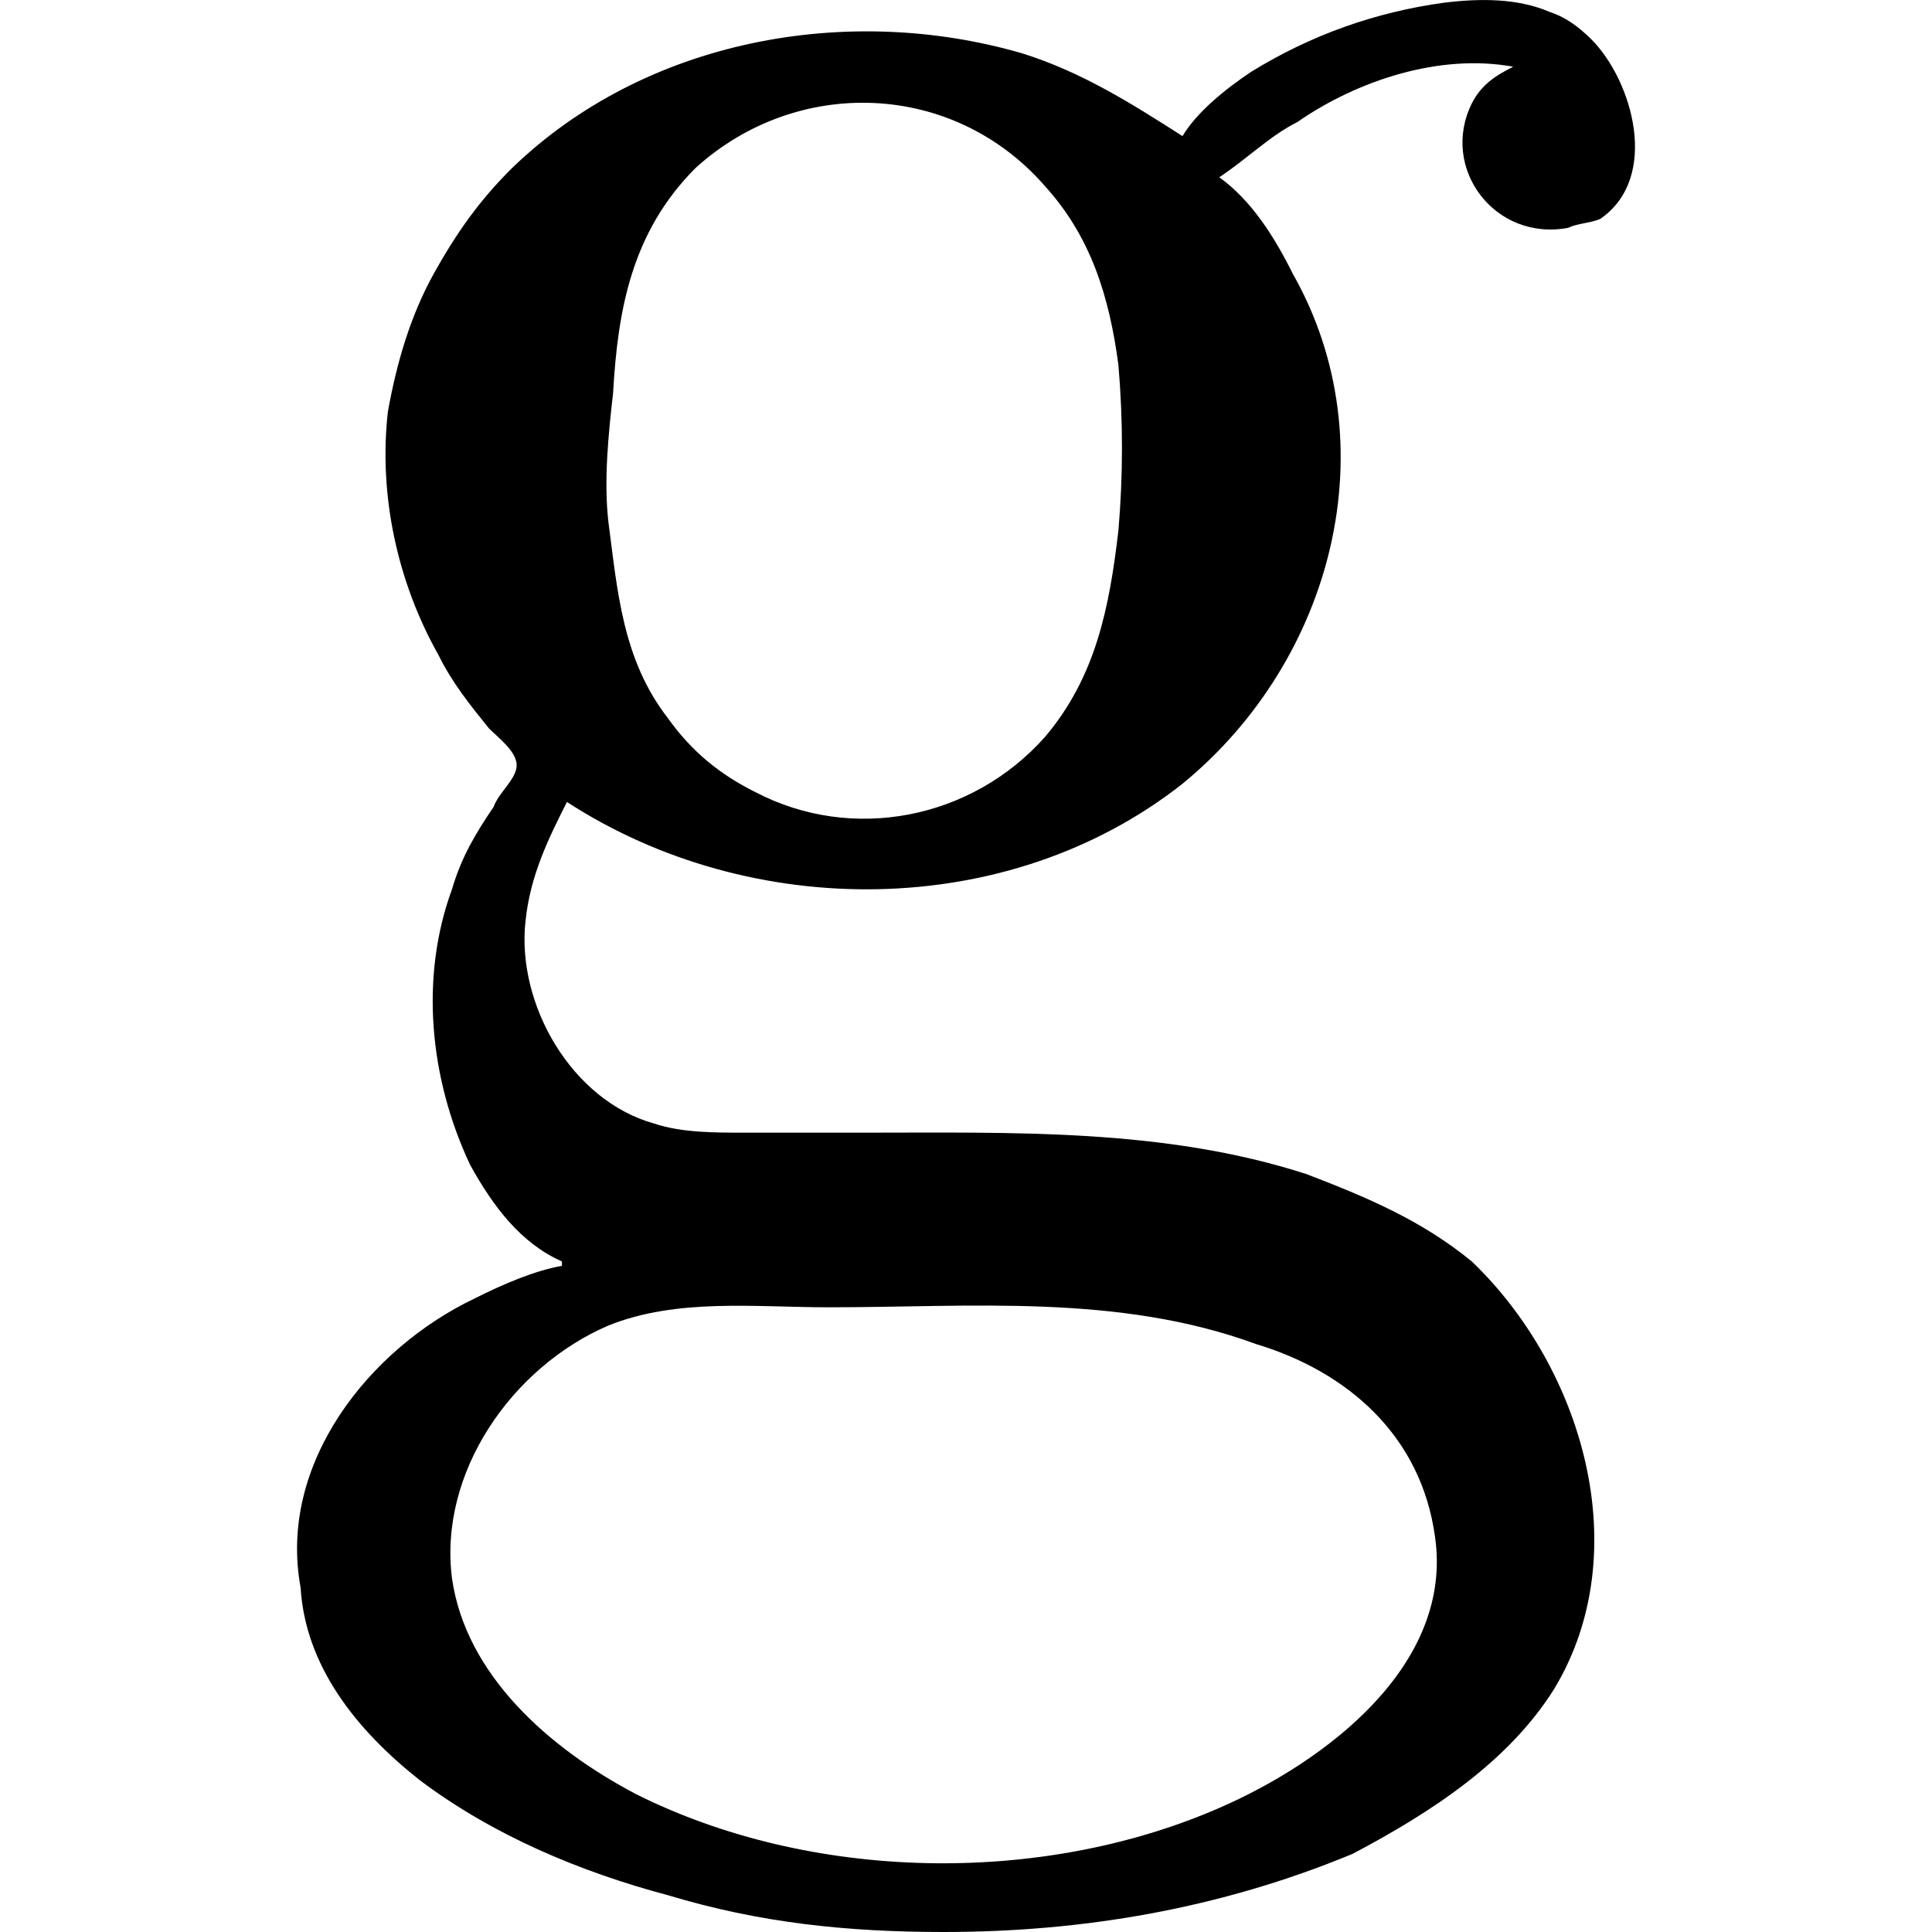 <?xml version="1.0" encoding="UTF-8" standalone="no"?>
<svg
   xmlns:dc="http://purl.org/dc/elements/1.1/"
   xmlns:cc="http://creativecommons.org/ns#"
   xmlns:rdf="http://www.w3.org/1999/02/22-rdf-syntax-ns#"
   xmlns:svg="http://www.w3.org/2000/svg"
   xmlns="http://www.w3.org/2000/svg"
   xmlns:xlink="http://www.w3.org/1999/xlink"
   xmlns:sodipodi="http://sodipodi.sourceforge.net/DTD/sodipodi-0.dtd"
   xmlns:inkscape="http://www.inkscape.org/namespaces/inkscape"
   sodipodi:docname="temp.svg"
   id="svg17"
   version="1.1"
   viewBox="0 0 4.551 6.572"
   height="64px"
   width="64px">
  <sodipodi:namedview
     id="namedview19"
     inkscape:window-height="480"
     inkscape:window-width="640"
     inkscape:pageshadow="2"
     inkscape:pageopacity="0"
     guidetolerance="10"
     gridtolerance="10"
     objecttolerance="10"
     borderopacity="1"
     bordercolor="#666666"
     pagecolor="#ffffff" />
  <defs
     id="defs10">
    <g
       id="g8">
      <symbol
         id="glyph0-0"
         overflow="visible">
        <path
           id="path2"
           d=""
           style="stroke:none" />
      </symbol>
      <symbol
         id="glyph0-1"
         overflow="visible">
        <path
           id="path5"
           d="M 3.297,-4.062 C 3.125,-4.172 2.953,-4.281 2.75,-4.344 2.156,-4.516 1.469,-4.391 1.016,-3.953 0.906,-3.844 0.828,-3.734 0.75,-3.594 0.672,-3.453 0.625,-3.297 0.594,-3.125 0.562,-2.844 0.625,-2.547 0.766,-2.297 0.812,-2.203 0.875,-2.125 0.938,-2.047 c 0.031,0.031 0.094,0.078 0.094,0.125 0,0.047 -0.062,0.094 -0.078,0.141 C 0.891,-1.688 0.844,-1.609 0.812,-1.5 c -0.109,0.297 -0.078,0.641 0.062,0.938 0.078,0.141 0.172,0.266 0.312,0.328 V -0.219 C 1.094,-0.203 0.984,-0.156 0.891,-0.109 0.531,0.062 0.219,0.453 0.297,0.875 c 0.016,0.266 0.188,0.484 0.406,0.656 0.25,0.188 0.547,0.312 0.844,0.391 0.312,0.094 0.609,0.125 0.938,0.125 0.469,0 0.938,-0.078 1.391,-0.266 C 4.141,1.641 4.406,1.469 4.562,1.219 4.844,0.75 4.656,0.125 4.281,-0.234 4.109,-0.375 3.922,-0.453 3.719,-0.531 3.234,-0.688 2.719,-0.672 2.203,-0.672 H 1.812 c -0.109,0 -0.219,0 -0.312,-0.031 -0.281,-0.078 -0.469,-0.406 -0.438,-0.688 0.016,-0.156 0.078,-0.281 0.141,-0.406 0.625,0.406 1.5,0.406 2.094,-0.062 C 3.812,-2.281 4,-3.016 3.672,-3.594 c -0.062,-0.125 -0.141,-0.25 -0.25,-0.328 0.094,-0.062 0.172,-0.141 0.266,-0.188 0.203,-0.141 0.484,-0.234 0.734,-0.188 -0.062,0.031 -0.109,0.062 -0.141,0.125 C 4.172,-3.953 4.359,-3.703 4.609,-3.75 4.641,-3.766 4.688,-3.766 4.719,-3.781 4.922,-3.922 4.828,-4.25 4.688,-4.391 4.641,-4.438 4.594,-4.469 4.547,-4.484 4.438,-4.531 4.312,-4.531 4.188,-4.516 3.953,-4.484 3.734,-4.406 3.531,-4.281 3.438,-4.219 3.344,-4.141 3.297,-4.062 Z M 1.344,-2.75 c -0.016,-0.141 0,-0.297 0.016,-0.438 0.016,-0.281 0.062,-0.547 0.281,-0.766 0.344,-0.312 0.875,-0.297 1.188,0.062 0.156,0.172 0.219,0.375 0.25,0.609 0.016,0.188 0.016,0.375 0,0.562 -0.031,0.266 -0.078,0.5 -0.25,0.703 -0.25,0.281 -0.656,0.359 -0.984,0.188 -0.125,-0.062 -0.219,-0.141 -0.297,-0.25 C 1.391,-2.281 1.375,-2.516 1.344,-2.75 Z M 0.812,0.844 C 0.766,0.484 1.016,0.125 1.344,-0.016 c 0.234,-0.094 0.5,-0.062 0.75,-0.062 0.484,0 0.984,-0.047 1.453,0.125 0.312,0.094 0.562,0.312 0.609,0.656 C 4.219,1.141 3.781,1.469 3.422,1.625 2.812,1.891 2.031,1.875 1.438,1.578 1.141,1.422 0.859,1.172 0.812,0.844 Z m 0,0"
           style="stroke:none" />
      </symbol>
    </g>
  </defs>
  <g
     transform="translate(-148.997,-130.24)"
     id="surface1">
    <g
       id="g14"
       style="fill:#000000;fill-opacity:1">
      <use
         height="100%"
         width="100%"
         id="use12"
         y="134.765"
         x="148.712"
         xlink:href="#glyph0-1" />
    </g>
  </g>
</svg>

